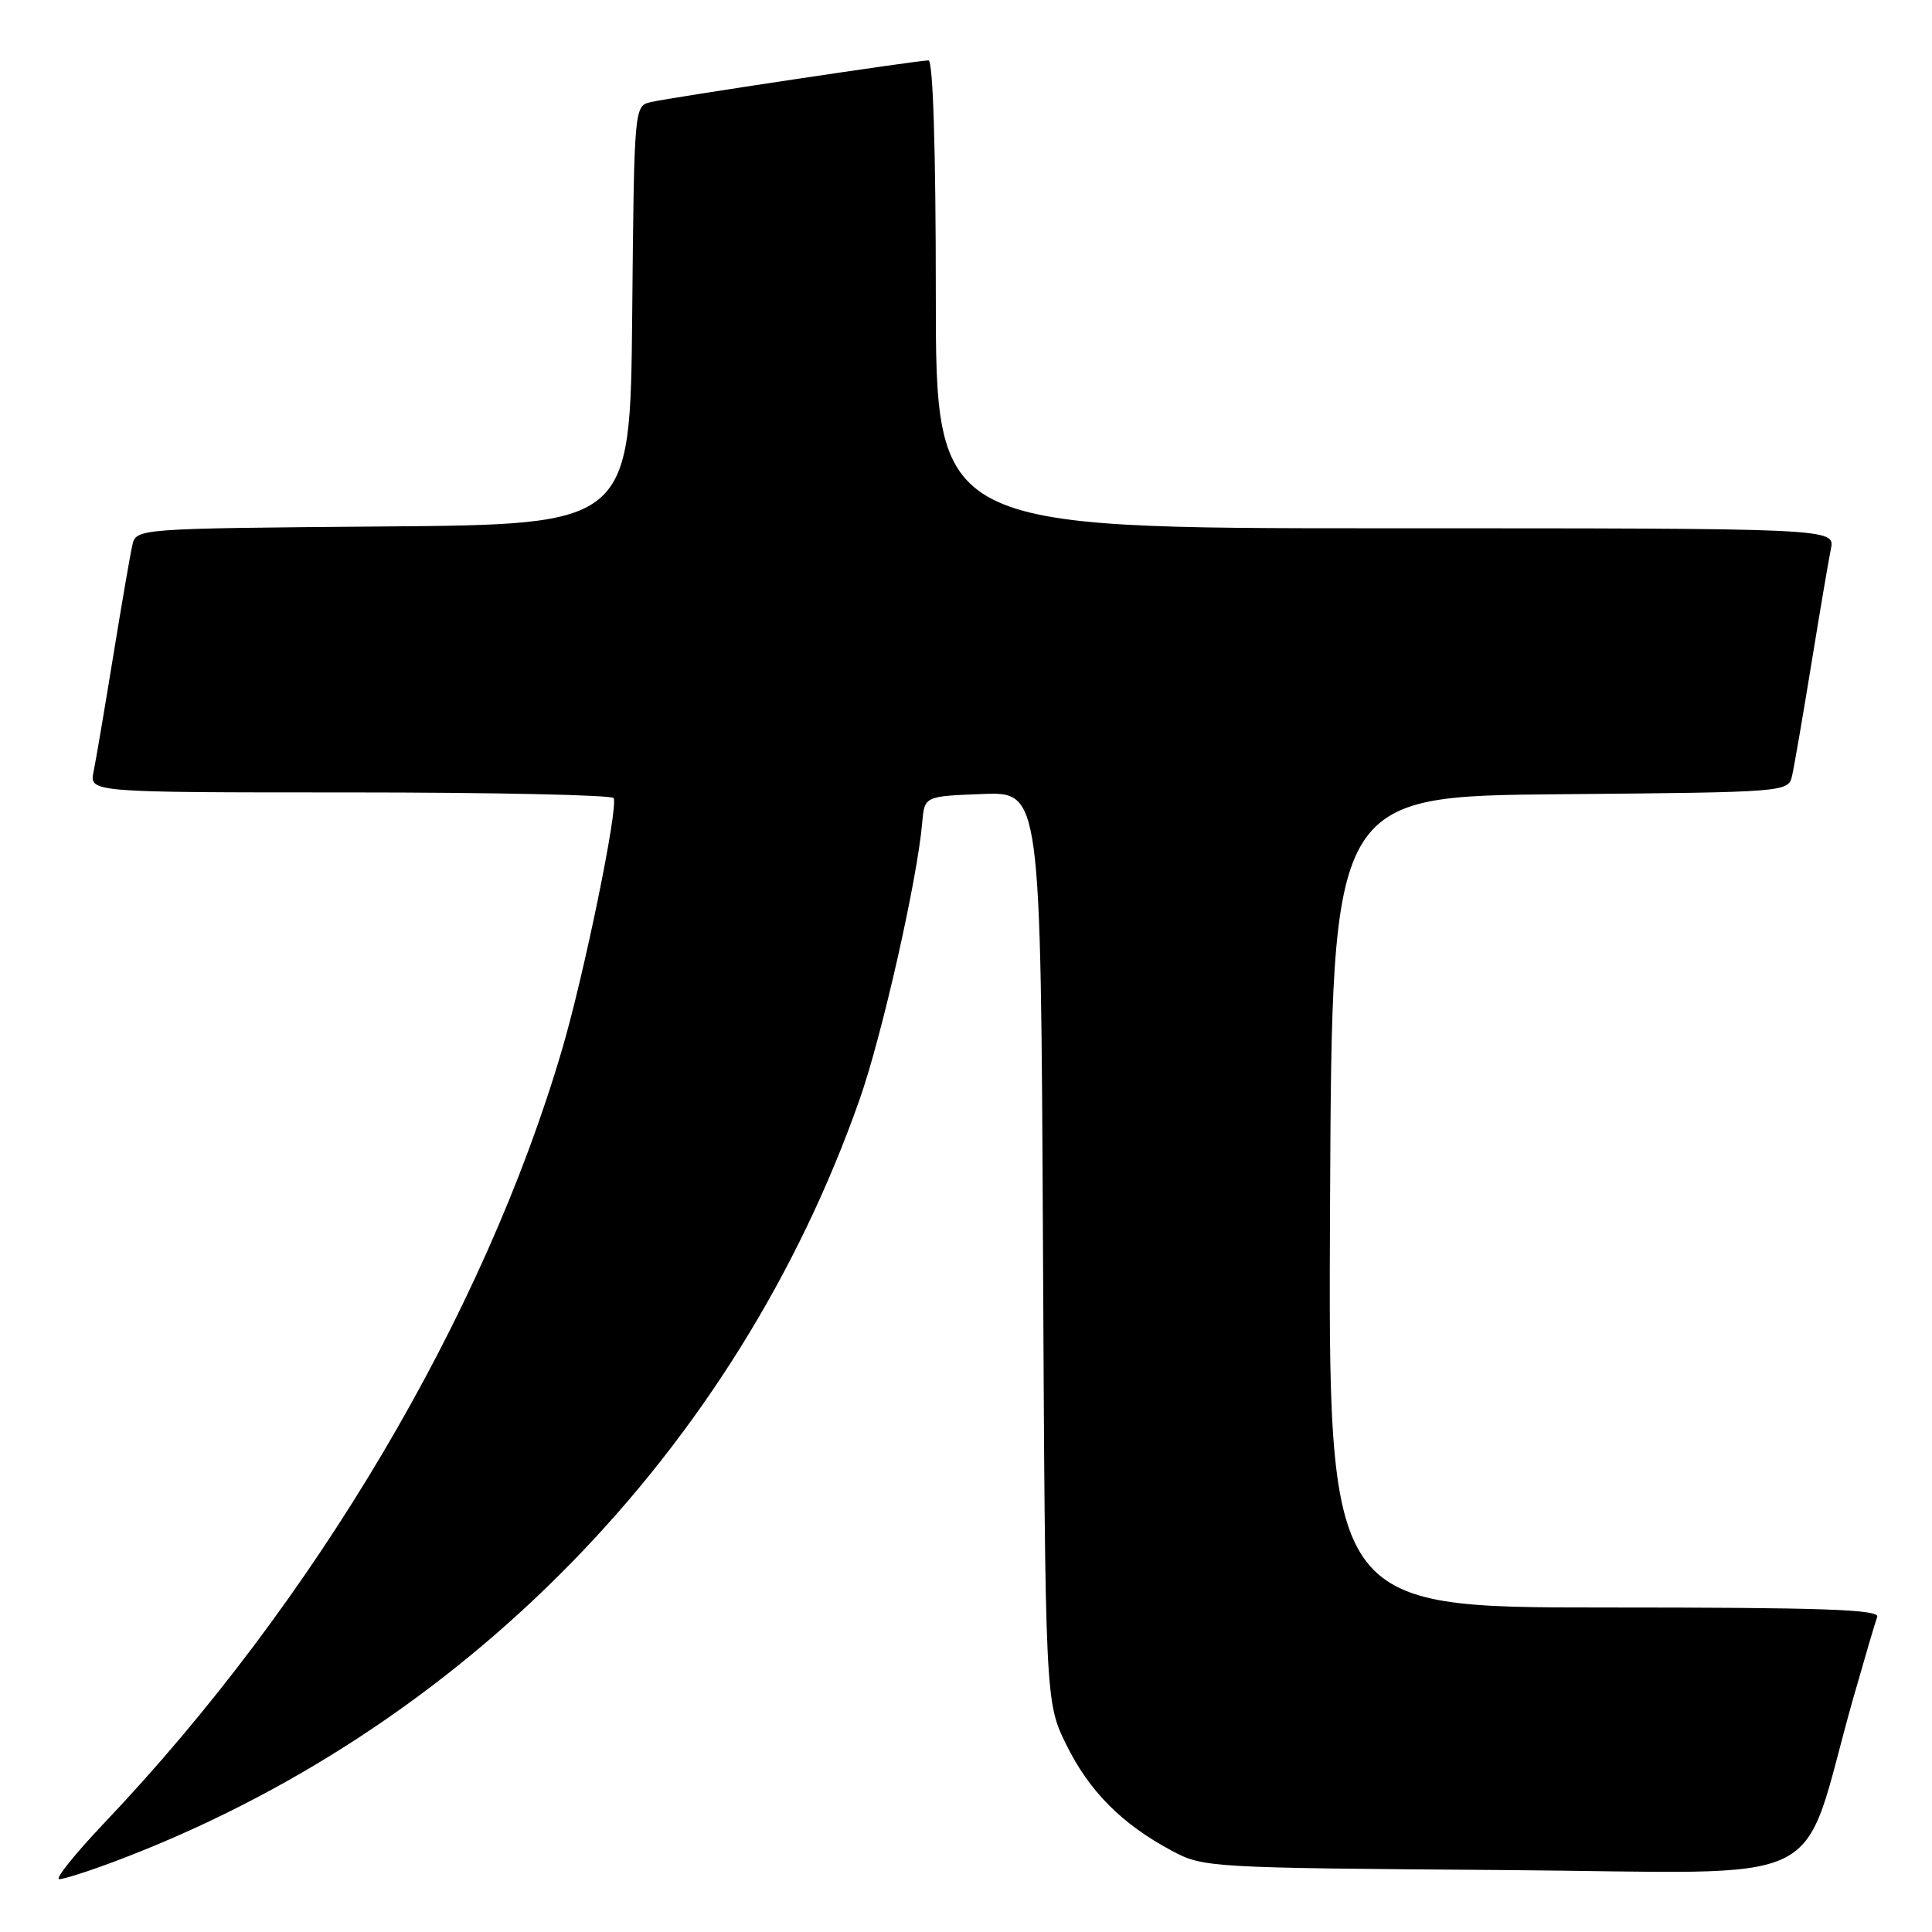 <?xml version="1.0" encoding="UTF-8" standalone="no"?>
<!DOCTYPE svg PUBLIC "-//W3C//DTD SVG 1.1//EN" "http://www.w3.org/Graphics/SVG/1.1/DTD/svg11.dtd" >
<svg xmlns="http://www.w3.org/2000/svg" xmlns:xlink="http://www.w3.org/1999/xlink" version="1.1" viewBox="0 0 256 256">
 <g >
 <path fill="currentColor"
d=" M 15.23 246.64 C 61.29 229.29 97.60 192.12 113.93 145.60 C 116.89 137.17 121.54 116.58 122.20 109.00 C 122.50 105.50 122.50 105.50 130.20 105.21 C 137.90 104.92 137.90 104.92 138.20 165.21 C 138.50 225.50 138.50 225.50 141.29 231.18 C 144.32 237.34 148.66 241.71 155.28 245.24 C 159.43 247.46 160.19 247.51 199.19 247.79 C 243.86 248.12 238.23 250.89 245.57 225.00 C 247.06 219.78 248.48 214.94 248.74 214.25 C 249.11 213.26 241.48 213.00 212.60 213.00 C 175.98 213.00 175.98 213.00 176.24 159.25 C 176.50 105.50 176.50 105.50 206.73 105.24 C 236.97 104.97 236.97 104.97 237.47 102.74 C 237.75 101.51 238.89 94.88 240.01 88.00 C 241.13 81.12 242.29 74.26 242.60 72.75 C 243.16 70.00 243.16 70.00 183.58 70.00 C 124.00 70.00 124.00 70.00 124.00 39.00 C 124.00 19.74 123.63 8.00 123.03 8.00 C 121.63 8.00 88.91 12.91 86.27 13.52 C 84.03 14.03 84.03 14.03 83.77 41.77 C 83.50 69.50 83.50 69.50 50.77 69.76 C 18.03 70.03 18.03 70.03 17.53 72.26 C 17.25 73.49 16.11 80.12 14.99 87.00 C 13.87 93.88 12.71 100.74 12.40 102.25 C 11.84 105.00 11.84 105.00 46.36 105.00 C 65.35 105.00 81.07 105.34 81.31 105.75 C 81.96 106.90 77.41 129.11 74.47 139.09 C 64.10 174.36 41.69 212.21 13.84 241.53 C 9.94 245.64 7.24 249.00 7.85 249.00 C 8.46 249.00 11.78 247.94 15.23 246.64 Z "/>
</g>
</svg>